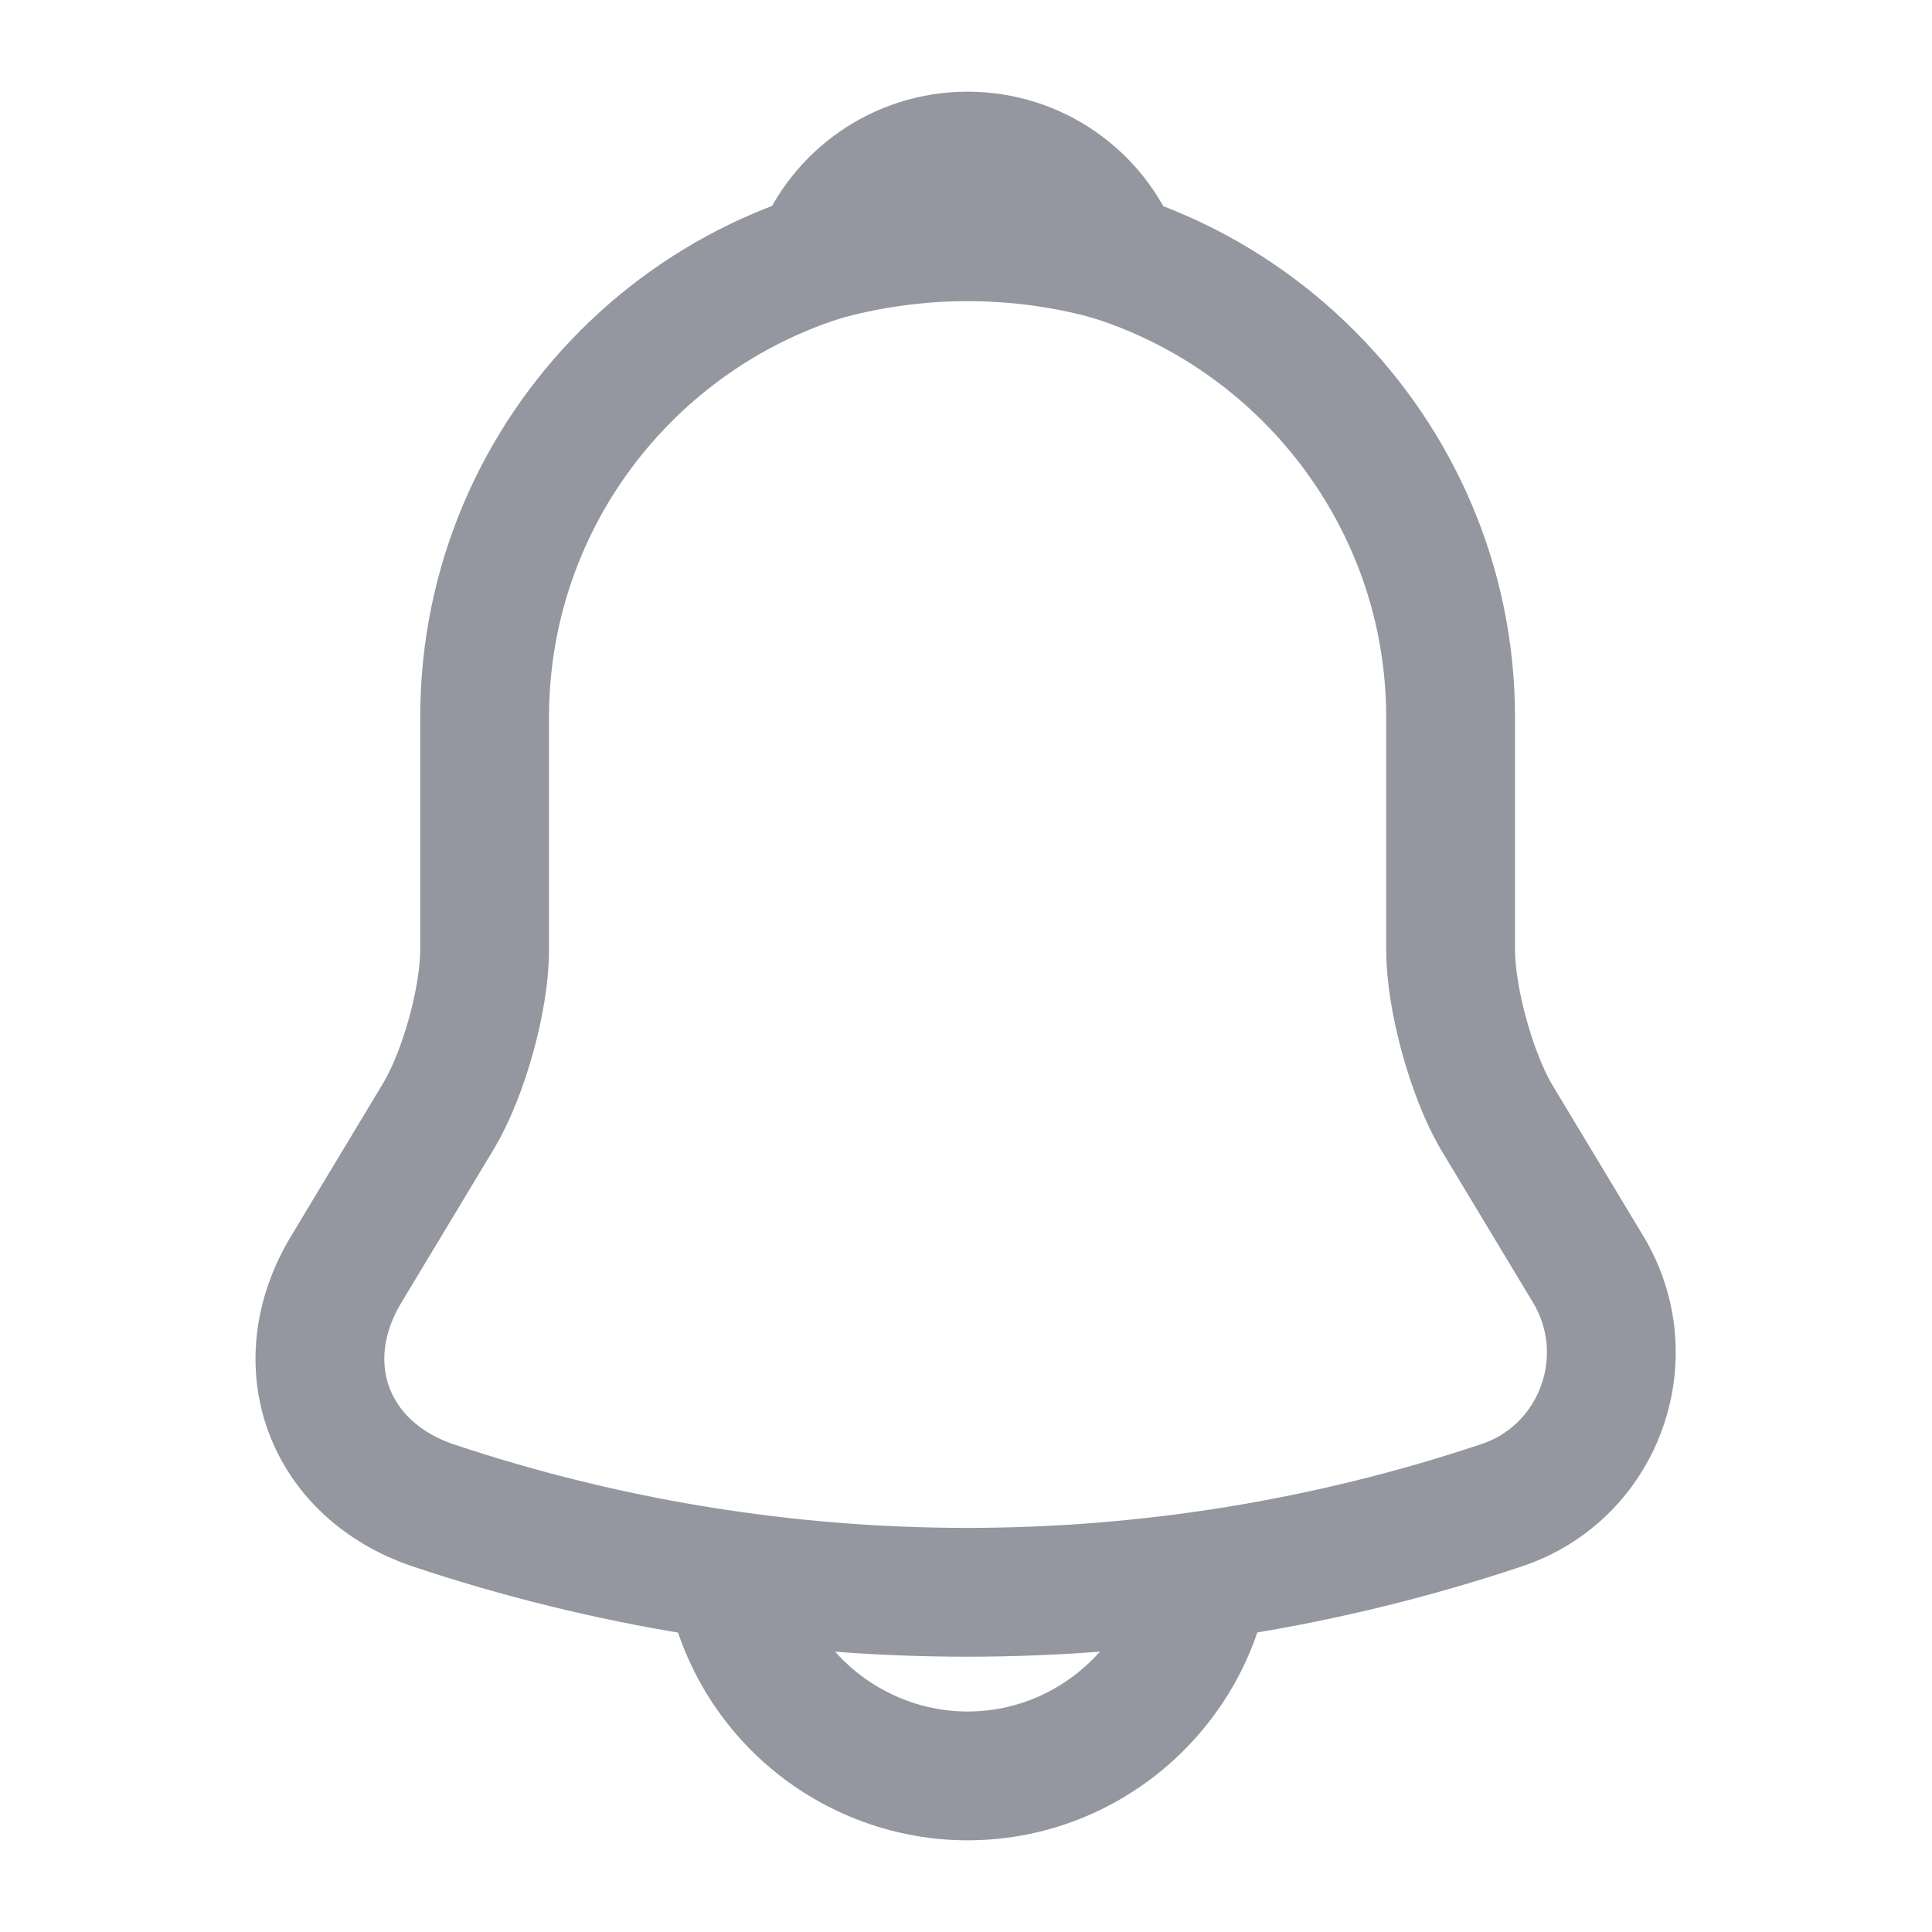 <svg width="24" height="24" viewBox="0 0 24 24" fill="none" xmlns="http://www.w3.org/2000/svg">
<g id="Notifications">
<path id="Vector" d="M12.02 2.91C8.71 2.91 6.02 5.6 6.02 8.91V11.8C6.02 12.41 5.76 13.34 5.45 13.86L4.3 15.77C3.59 16.95 4.08 18.26 5.38 18.7C9.69 20.14 14.34 20.14 18.65 18.7C19.86 18.3 20.39 16.87 19.73 15.77L18.58 13.86C18.28 13.34 18.02 12.41 18.02 11.8V8.91C18.02 5.61 15.32 2.91 12.02 2.91Z" stroke="#9496A0" stroke-width="1.6" stroke-miterlimit="10" stroke-linecap="round"/>
<path id="Vector_2" d="M13.87 3.199C12.661 2.855 11.379 2.855 10.17 3.199C10.46 2.459 11.18 1.939 12.02 1.939C12.86 1.939 13.58 2.459 13.87 3.199V3.199Z" stroke="#9496A0" stroke-width="1.6" stroke-miterlimit="10" stroke-linecap="round" stroke-linejoin="round"/>
<path id="Vector_3" d="M15.02 19.061C15.02 20.71 13.67 22.061 12.02 22.061C11.2 22.061 10.44 21.721 9.9 21.18C9.338 20.618 9.022 19.856 9.02 19.061" stroke="#9496A0" stroke-width="1.6" stroke-miterlimit="10"/>
</g>
</svg>
